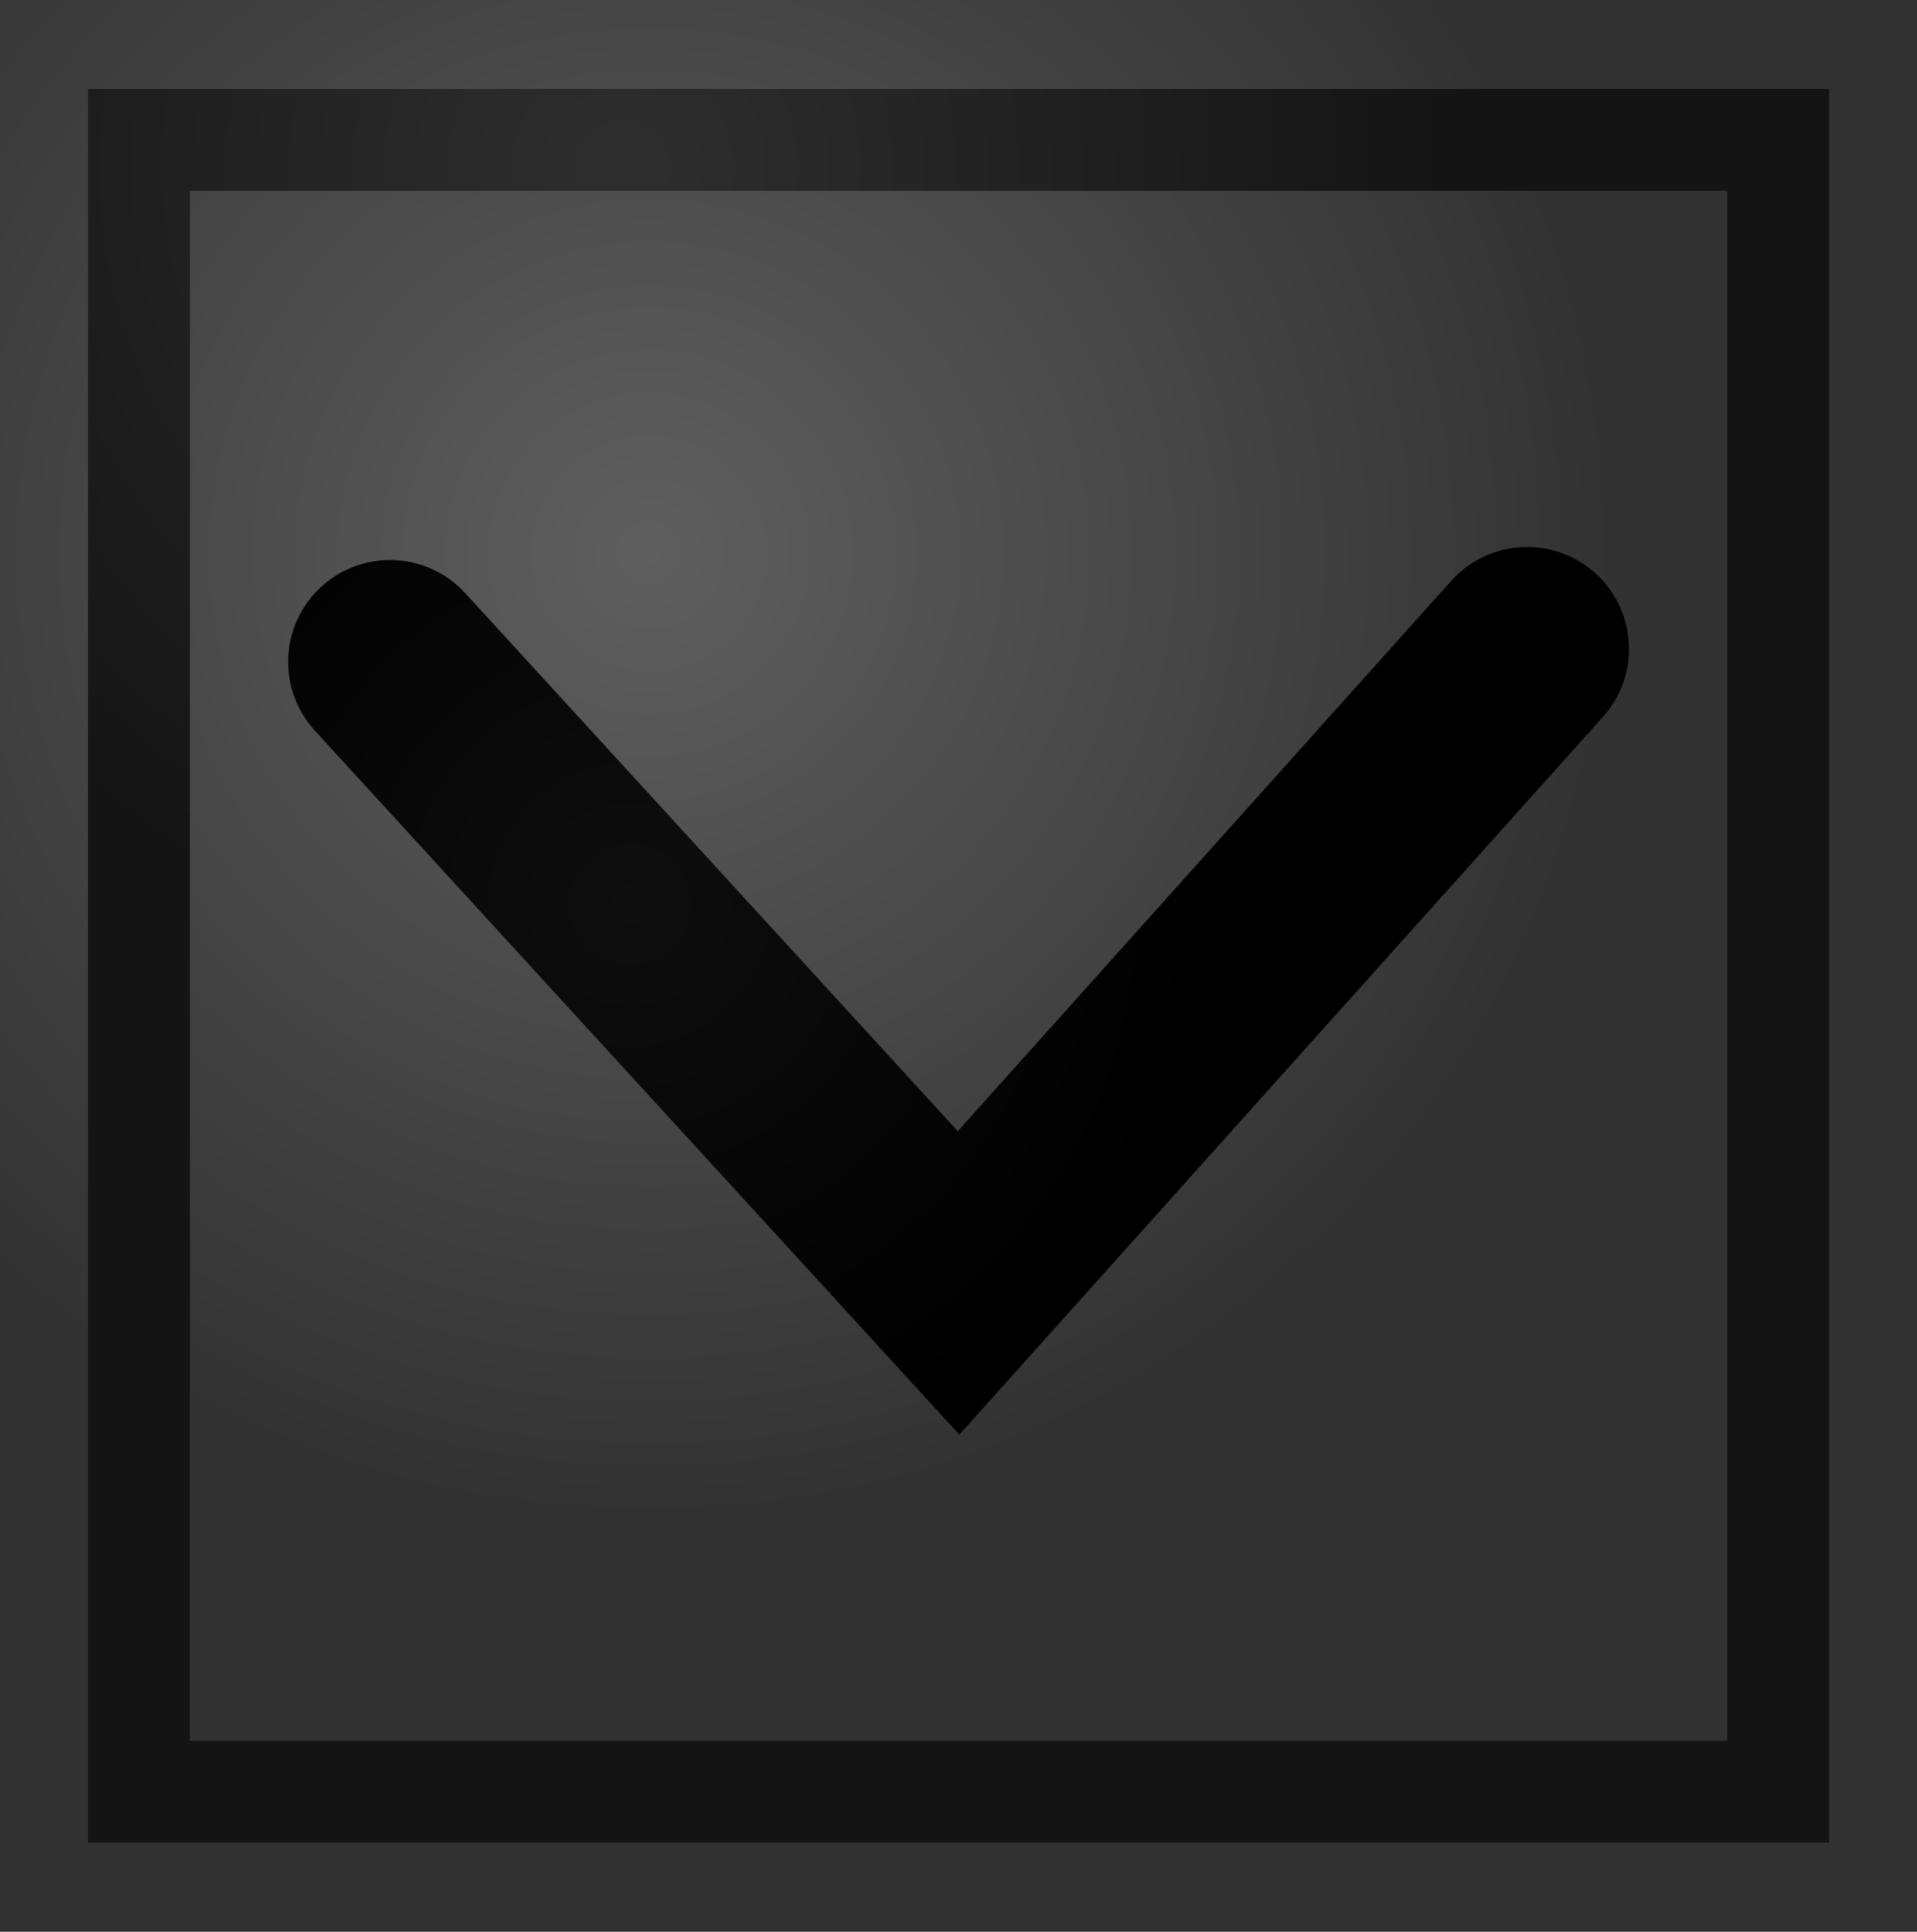 <svg version="1.1" xmlns="http://www.w3.org/2000/svg" xmlns:xlink="http://www.w3.org/1999/xlink" width="14.111" height="14.222" viewBox="0,0,14.111,14.222"><defs><radialGradient cx="237.722" cy="176.963" r="7.111" gradientUnits="userSpaceOnUse" id="color-1"><stop offset="0" stop-color="#5f5f5f"/><stop offset="1" stop-color="#323232"/></radialGradient><radialGradient cx="237.581" cy="179.547" r="4.185" gradientUnits="userSpaceOnUse" id="color-2"><stop offset="0" stop-color="#0e0e0e"/><stop offset="1" stop-color="#000000"/></radialGradient><radialGradient cx="237.527" cy="174.12" r="6.08" gradientUnits="userSpaceOnUse" id="color-3"><stop offset="0" stop-color="#2e2e2e"/><stop offset="1" stop-color="#141414"/></radialGradient></defs><g transform="translate(-232.944,-172.889)"><g data-paper-data="{&quot;isPaintingLayer&quot;:true}" fill-rule="nonzero" stroke-linejoin="miter" stroke-miterlimit="10" stroke-dasharray="" stroke-dashoffset="0" style="mix-blend-mode: normal"><path d="M232.944,187.111v-14.222h14.111v14.222z" fill="url(#color-1)" stroke="#000000" stroke-width="0" stroke-linecap="butt"/><path d="M244.185,177.666l-4.185,4.668l-4.185,-4.572" data-paper-data="{&quot;index&quot;:null}" fill="none" stroke="url(#color-2)" stroke-width="1.5" stroke-linecap="round"/><path d="M233.967,186.08v-12.161h12.066v12.161z" fill="none" stroke="url(#color-3)" stroke-width="0.75" stroke-linecap="butt"/></g></g></svg>
